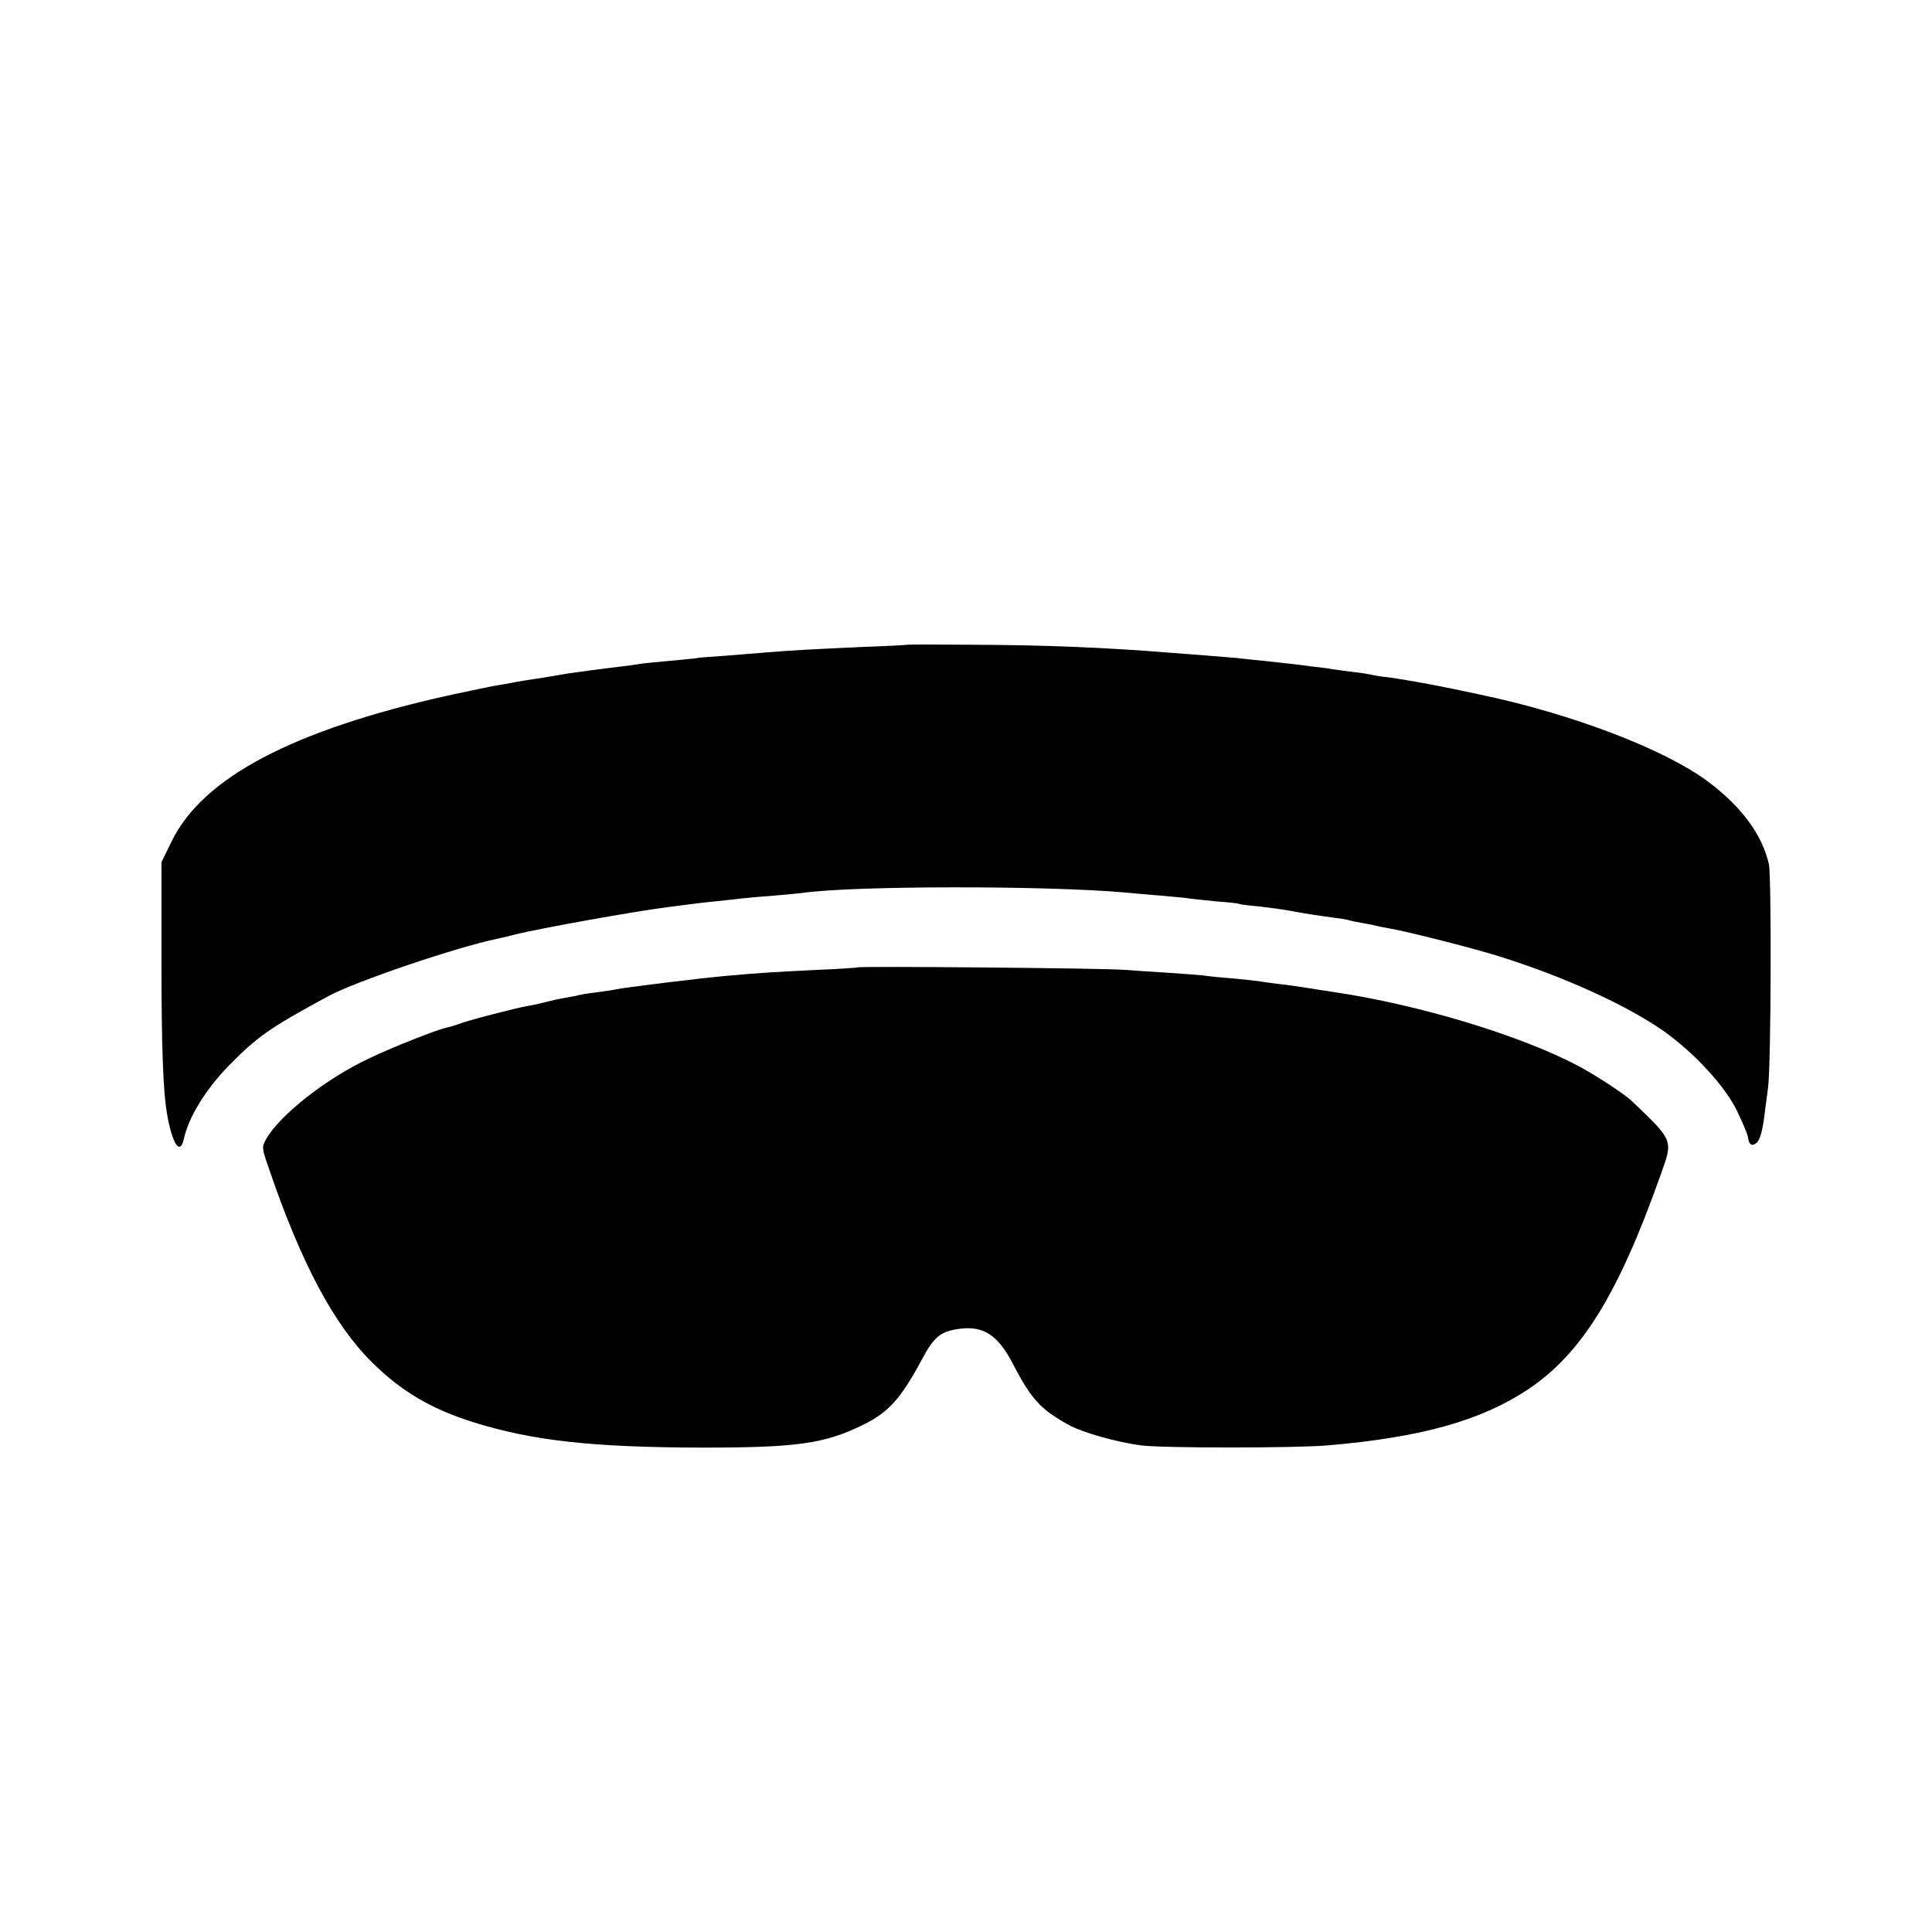 <?xml version="1.0" standalone="no"?>
<!DOCTYPE svg PUBLIC "-//W3C//DTD SVG 20010904//EN"
 "http://www.w3.org/TR/2001/REC-SVG-20010904/DTD/svg10.dtd">
<svg version="1.0" xmlns="http://www.w3.org/2000/svg"
 width="700pt" height="700pt" viewBox="0 0 700 700"
 preserveAspectRatio="xMidYMid meet">
<g transform="translate(0,700) scale(0.1,-0.1)"
fill="#000000" stroke="none">
<path d="M3287 4664 c-1 -1 -74 -5 -162 -8 -173 -8 -256 -12 -350 -20 -33 -3
-100 -8 -149 -12 -49 -3 -97 -7 -105 -9 -9 -1 -54 -6 -101 -10 -47 -4 -94 -9
-105 -11 -11 -2 -40 -6 -65 -9 -25 -3 -61 -7 -80 -10 -19 -2 -53 -7 -75 -10
-23 -3 -50 -7 -60 -9 -11 -2 -40 -7 -65 -11 -66 -10 -93 -14 -116 -19 -12 -2
-38 -7 -57 -10 -20 -3 -98 -20 -174 -36 -560 -125 -886 -296 -1000 -526 l-38
-78 0 -350 c0 -320 6 -480 20 -561 19 -110 47 -153 61 -92 17 79 79 180 164
267 103 105 151 138 360 251 98 53 463 177 613 208 23 5 53 12 67 16 85 21
433 84 555 99 99 13 123 16 175 21 30 3 71 8 90 10 19 2 71 7 115 10 44 4 91
8 105 10 180 26 879 27 1170 1 19 -2 76 -7 125 -11 50 -4 98 -9 108 -11 10 -1
53 -6 95 -10 42 -3 79 -7 82 -9 3 -2 34 -6 70 -9 36 -4 88 -11 115 -16 52 -10
106 -18 165 -26 19 -2 42 -6 50 -9 8 -2 31 -7 50 -10 19 -3 42 -8 50 -10 8 -2
31 -7 50 -10 60 -10 311 -74 395 -101 238 -75 460 -177 593 -270 109 -77 222
-199 265 -288 20 -42 39 -85 40 -96 4 -28 14 -35 31 -21 14 12 23 46 32 125 3
23 8 57 10 76 11 74 13 766 3 809 -24 106 -98 207 -219 298 -157 118 -497 248
-835 318 -44 9 -89 19 -100 21 -76 16 -187 35 -225 40 -25 2 -52 7 -60 9 -8 2
-37 7 -65 10 -27 3 -61 8 -75 10 -14 3 -47 7 -75 10 -27 4 -63 8 -80 10 -16 2
-57 6 -90 10 -33 3 -80 8 -105 11 -25 2 -74 6 -110 9 -36 3 -94 7 -130 10
-236 19 -450 28 -723 29 -126 1 -229 1 -230 0z"/>
<path d="M3108 3495 c-1 -1 -68 -6 -148 -9 -153 -8 -198 -10 -320 -21 -86 -7
-388 -44 -410 -50 -8 -2 -37 -6 -65 -10 -27 -3 -57 -8 -65 -10 -8 -2 -31 -7
-50 -10 -19 -3 -51 -10 -70 -15 -19 -5 -50 -12 -69 -15 -46 -8 -219 -53 -251
-66 -14 -5 -34 -11 -45 -13 -32 -7 -193 -70 -276 -110 -155 -72 -324 -205
-374 -292 -17 -30 -17 -33 10 -110 118 -345 236 -565 374 -701 106 -105 214
-168 366 -216 215 -67 428 -91 830 -92 341 0 442 14 579 81 95 46 139 95 216
238 45 85 69 103 141 112 83 10 136 -25 188 -126 67 -129 101 -166 200 -221
51 -29 175 -64 266 -76 74 -10 559 -10 675 0 338 29 554 89 725 202 195 130
328 344 482 779 45 126 48 121 -105 267 -26 25 -130 93 -192 126 -209 111
-578 223 -890 269 -19 3 -60 9 -90 14 -30 5 -79 12 -109 15 -30 4 -61 8 -70
10 -9 1 -51 6 -93 10 -43 3 -92 8 -110 11 -18 2 -78 6 -133 10 -55 3 -122 8
-150 10 -60 6 -962 14 -967 9z"/>
</g>
</svg>
